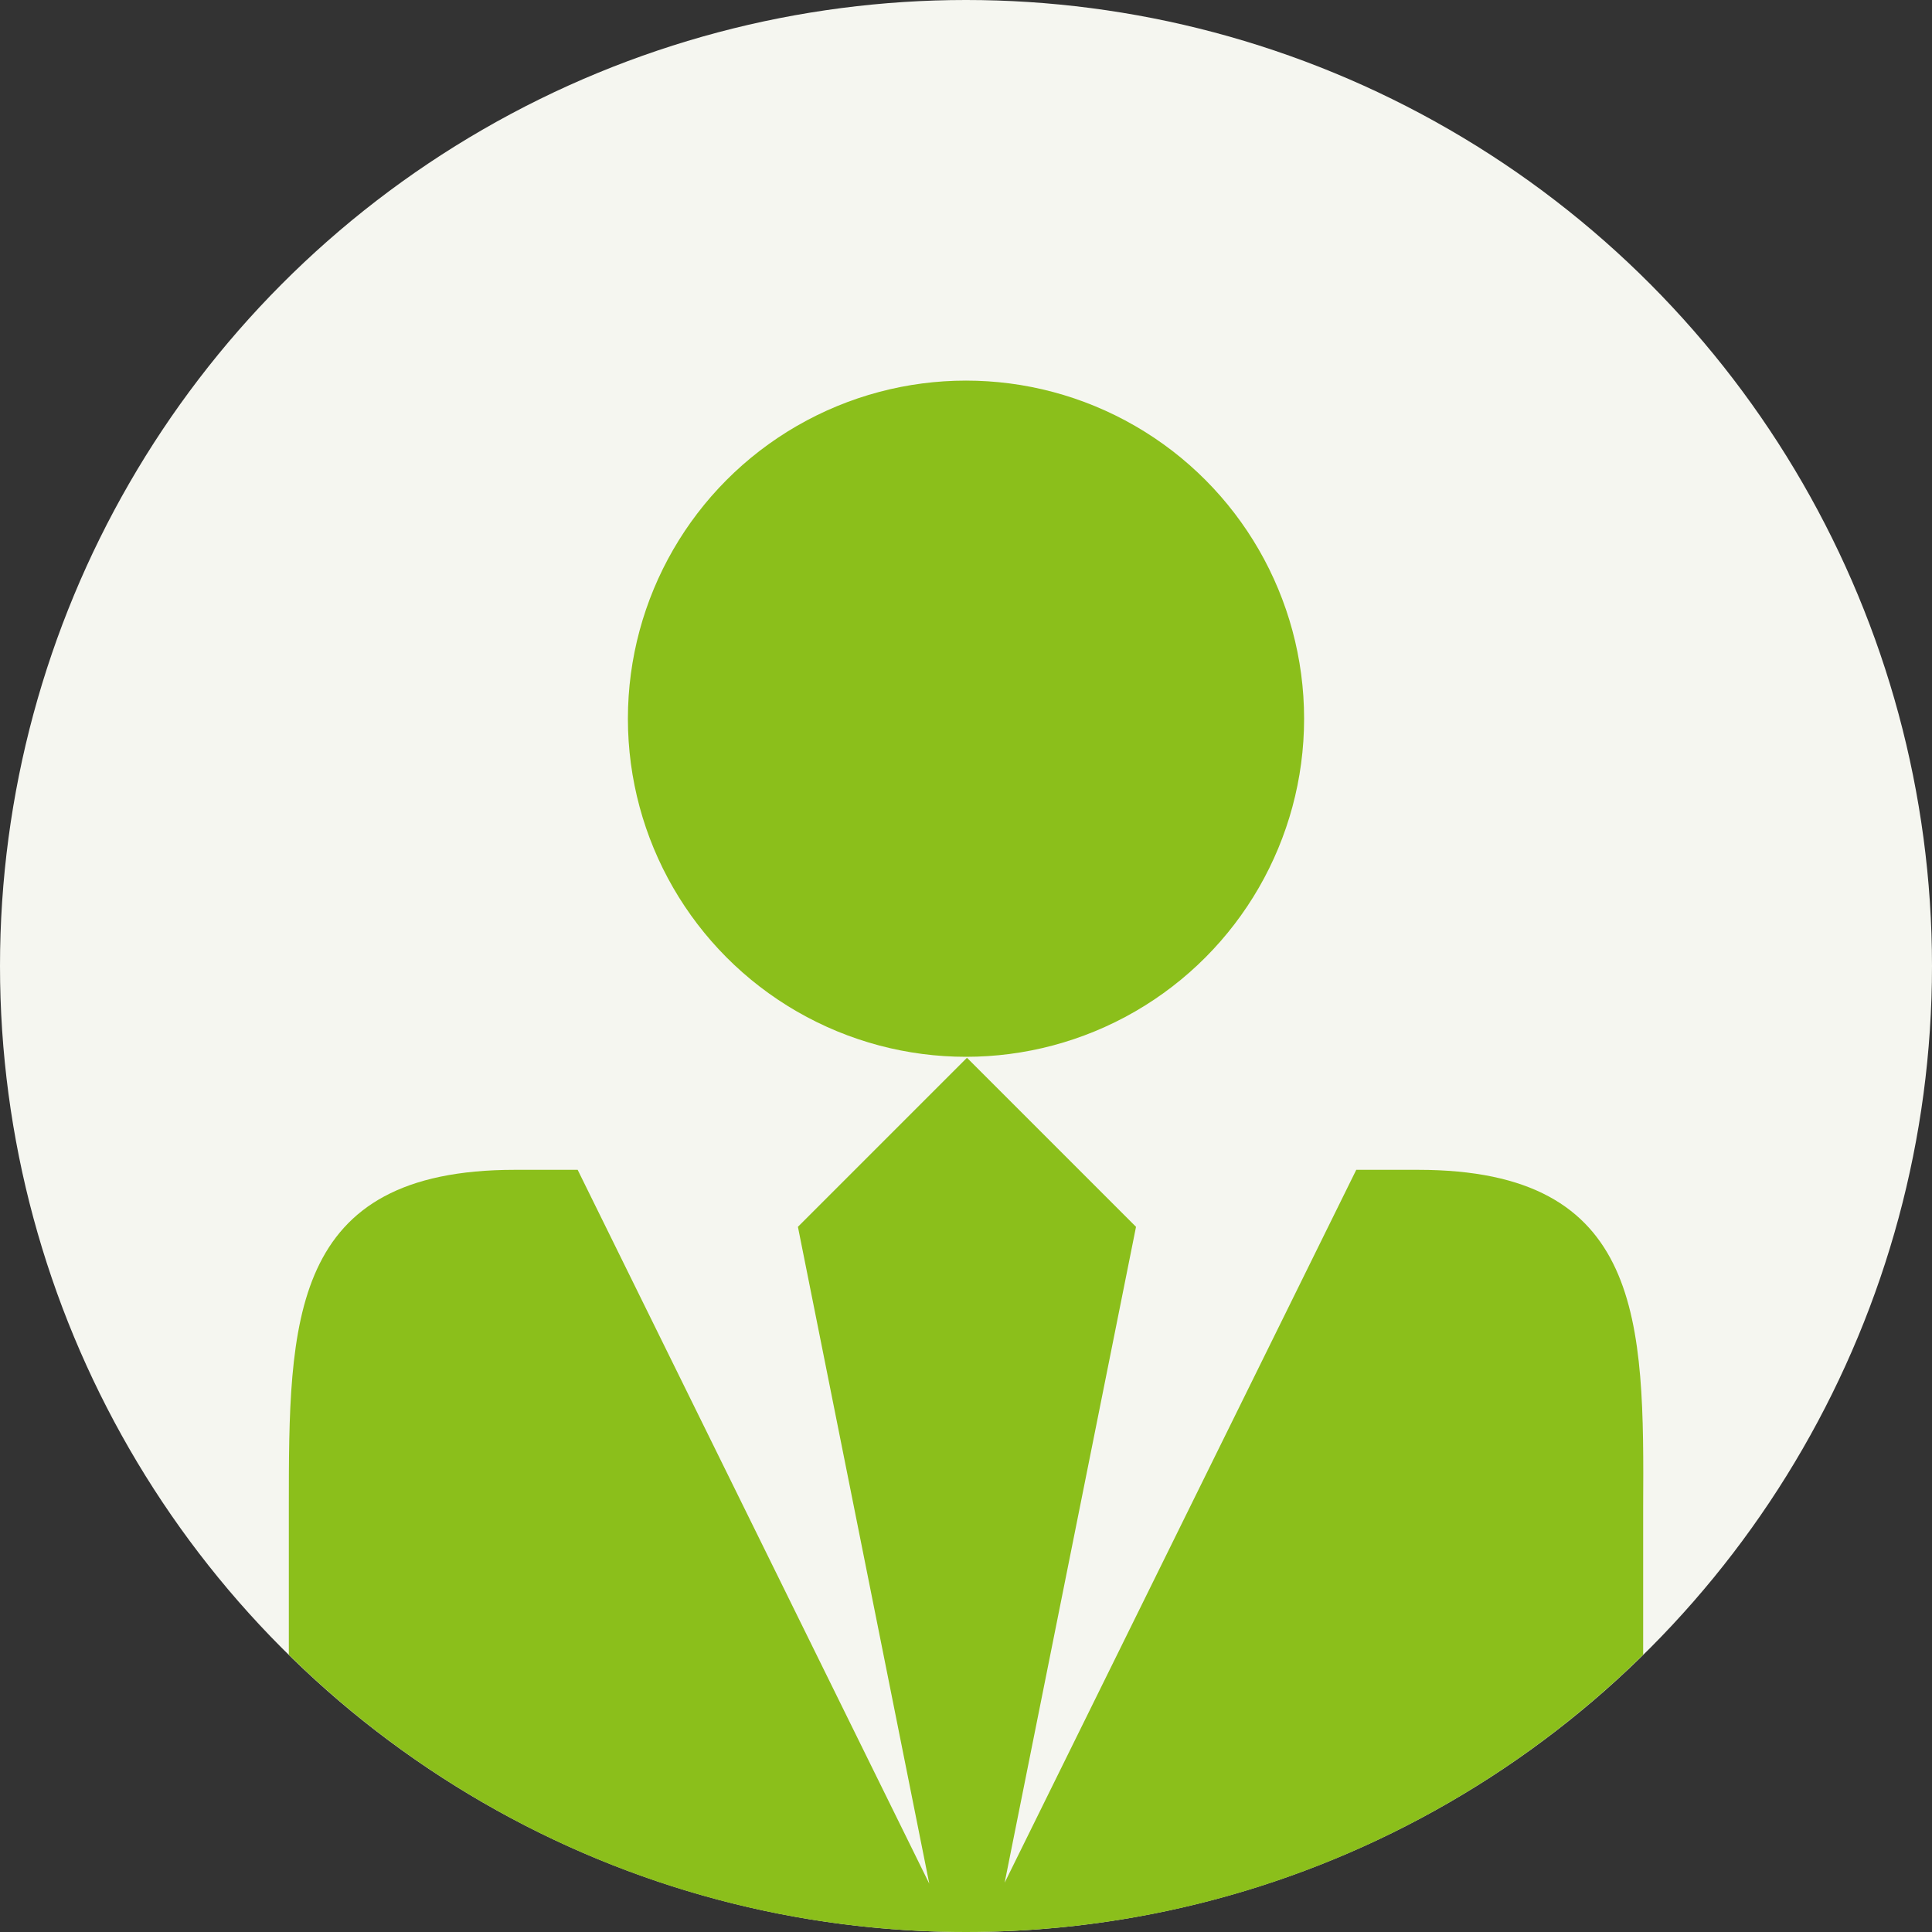 <?xml version="1.0" encoding="utf-8"?>
<!-- Generator: Adobe Illustrator 22.0.1, SVG Export Plug-In . SVG Version: 6.00 Build 0)  -->
<svg version="1.1" id="图层_1" xmlns="http://www.w3.org/2000/svg" xmlns:xlink="http://www.w3.org/1999/xlink" x="0px" y="0px"
	 viewBox="0 0 200 200" style="enable-background:new 0 0 200 200;" xml:space="preserve">
<rect x="0" y="0" width="200" height="200" fill="#333333" stroke="none"/>
<style type="text/css">
	.st0{fill:#F5F6F0;}
	.st1{fill:none;}
	.st2{fill:#8BBF1B;}
</style>
<circle class="st0" cx="100" cy="100" r="100"/>
<circle class="st1" cx="100" cy="100" r="100"/>
<g>
	<circle class="st2" cx="100" cy="74.4" r="35"/>
	<path class="st2" d="M146.8,121.1h-6.4L104,194.9l13.6-67.9l-17.5-17.5L82.6,127l13.6,68l-36.4-73.9h-6.5
		c-23.4,0-23.4,15.7-23.4,35v15.2C47.9,189,72.7,200,100,200s52.1-11,70.1-28.7v-15.2C170.2,136.8,170.2,121.1,146.8,121.1z"/>
</g>
</svg>
